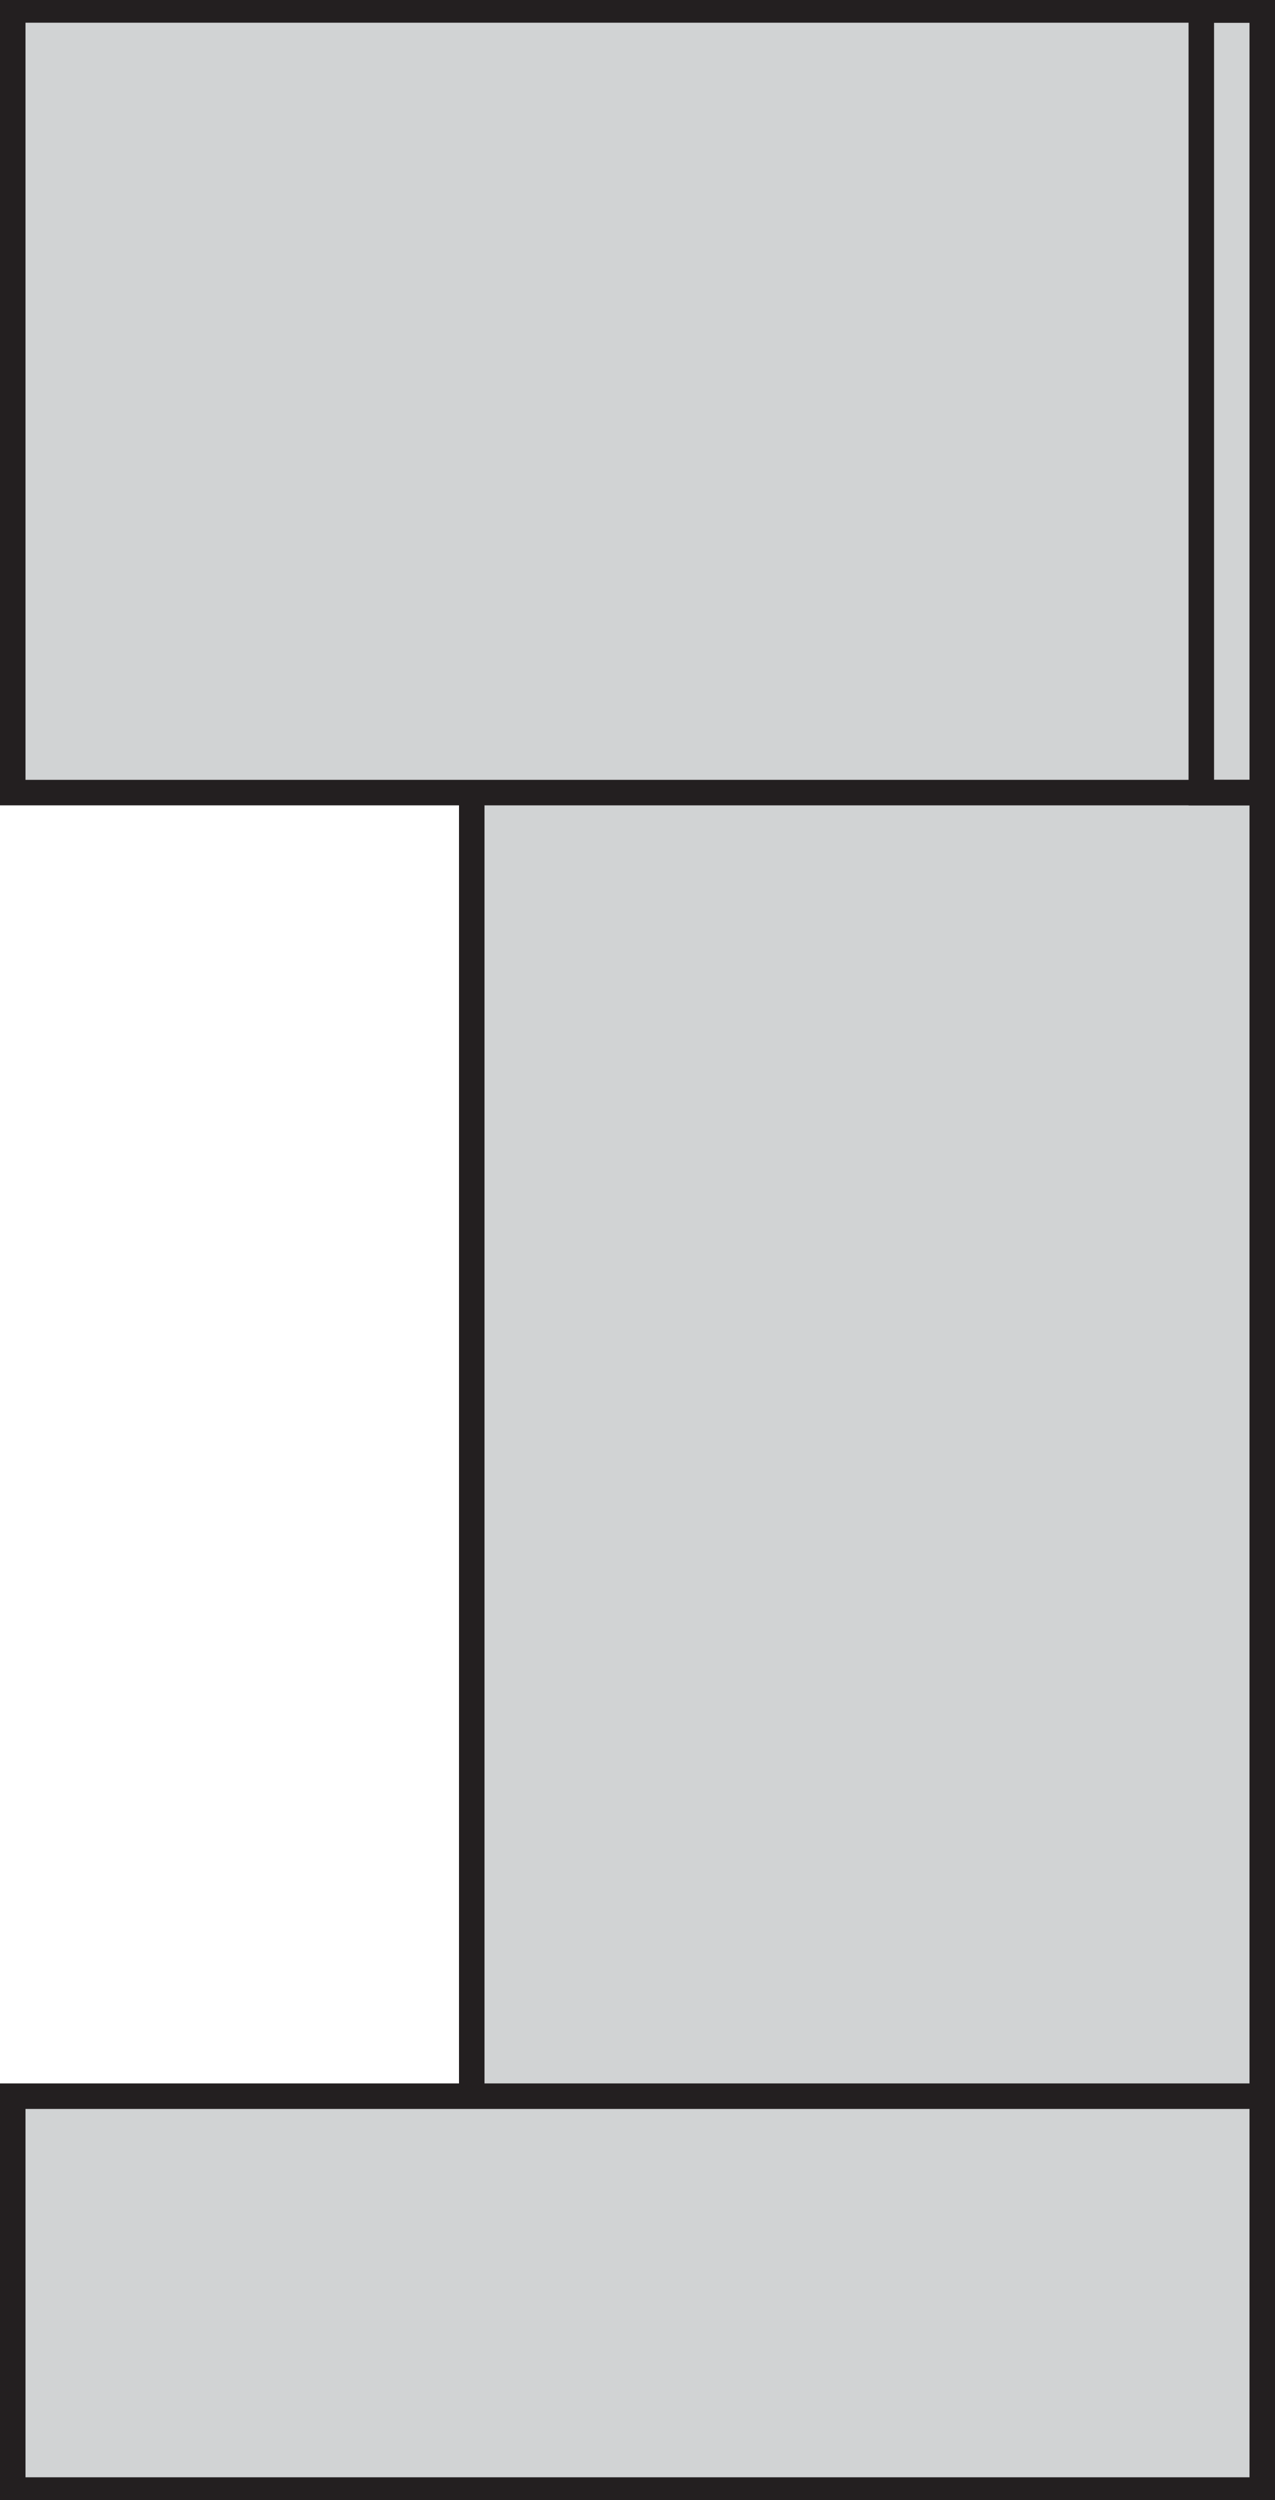 <svg id="Layer_1" data-name="Layer 1" xmlns="http://www.w3.org/2000/svg" viewBox="0 0 50 98"><defs><style>.cls-1{fill:#d1d3d4;}.cls-2{fill:#231f20;}</style></defs><title>counter</title><rect class="cls-1" x="18.5" y="27.13" width="31" height="59.93"/><path class="cls-2" d="M49,27.63V86.56H19V27.63H49m1-1H18V87.56H50V26.63h0Z"/><rect class="cls-1" x="0.5" y="0.39" width="49" height="30.68"/><path class="cls-2" d="M49,0.89V30.57H1V0.89H49m1-1H0V31.57H50V-0.11h0Z"/><rect class="cls-1" x="0.5" y="82.17" width="49" height="15.43"/><path class="cls-2" d="M49,82.67V97.11H1V82.67H49m1-1H0V98.11H50V81.67h0Z"/><path class="cls-2" d="M49,0.89V30.57H47.61V0.89H49m1-1H46.61V31.57H50V-0.11h0Z"/></svg>